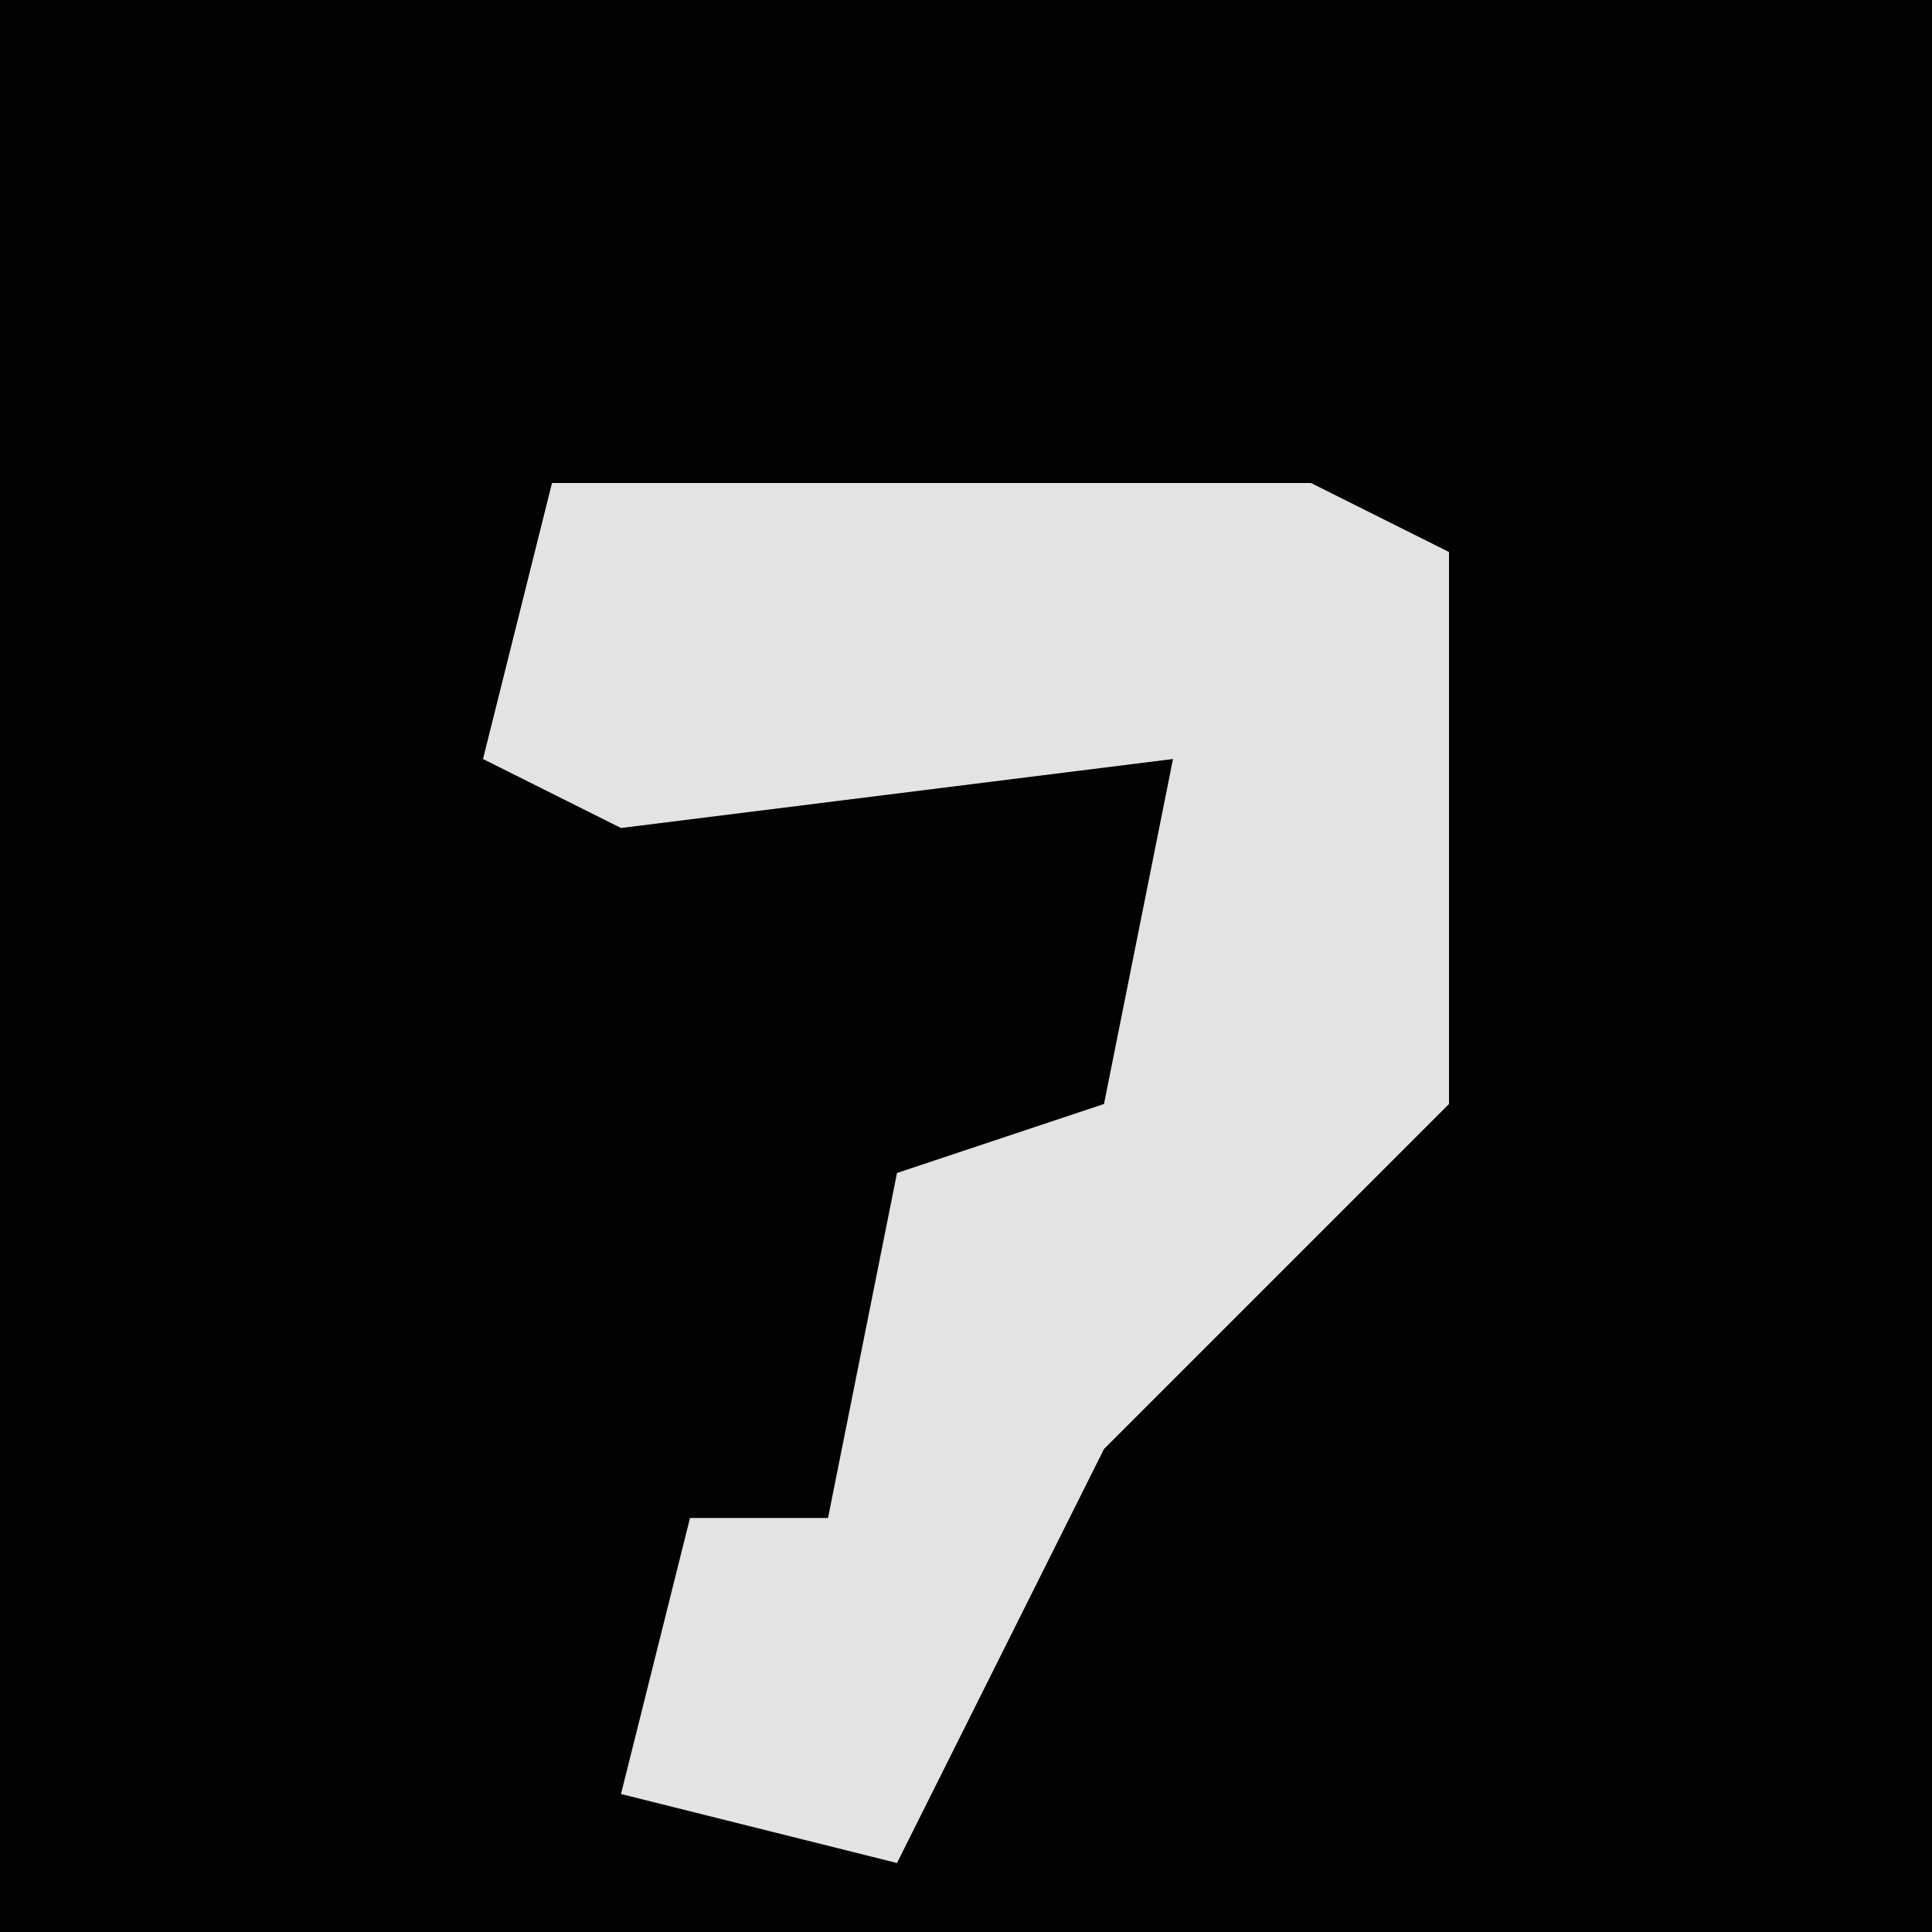 <?xml version="1.0" encoding="UTF-8"?>
<svg version="1.1" xmlns="http://www.w3.org/2000/svg" width="28" height="28">
<path d="M0,0 L28,0 L28,28 L0,28 Z " fill="#020202" transform="translate(0,0)"/>
<path d="M0,0 L11,0 L13,1 L13,9 L8,14 L5,20 L1,19 L2,15 L4,15 L5,10 L8,9 L9,4 L1,5 L-1,4 Z " fill="#E3E3E3" transform="translate(8,7)"/>
</svg>
